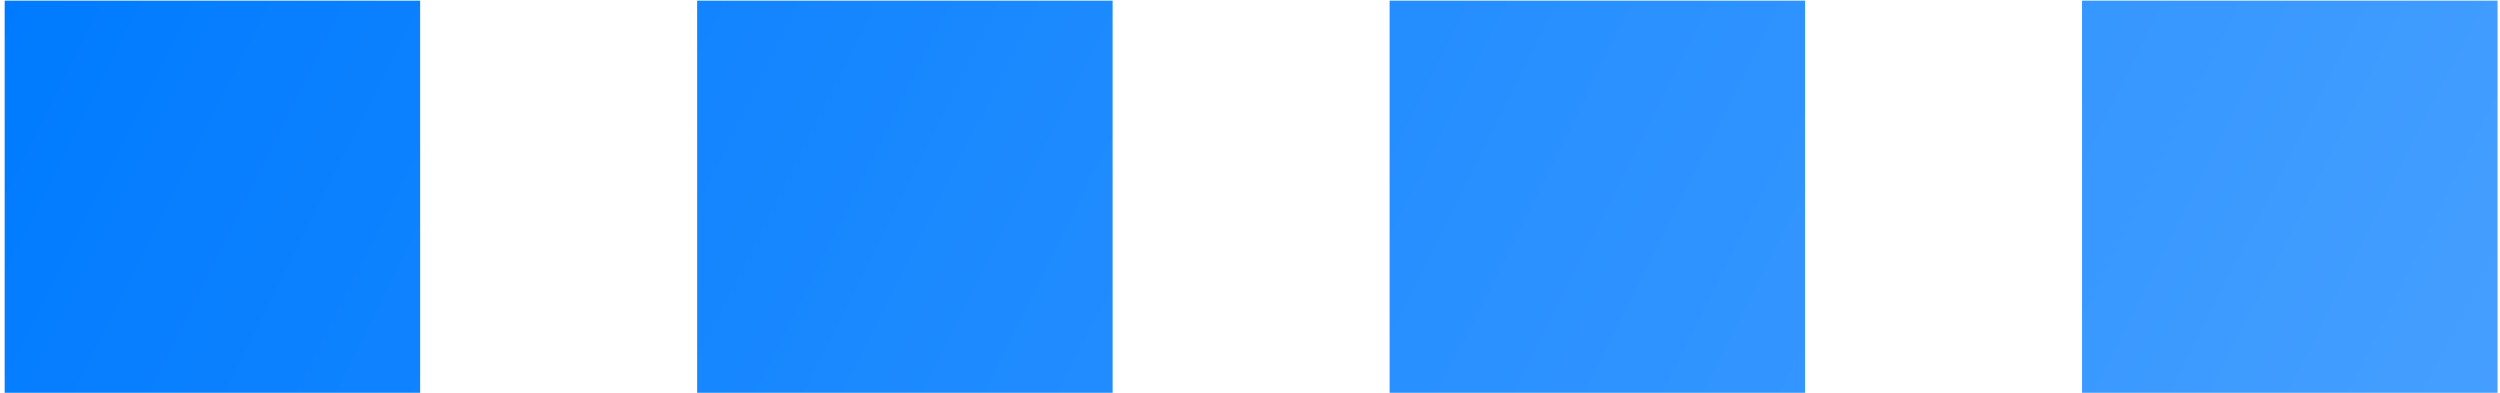 <svg width="89" height="14" viewBox="0 0 89 14" fill="none" xmlns="http://www.w3.org/2000/svg">
<path d="M0.166 0.023H14.957V13.983H0.166V0.023Z" fill="url(#paint0_linear)"/>
<path d="M24.818 0.023H39.609V13.983H24.818V0.023Z" fill="url(#paint1_linear)"/>
<path d="M49.47 0.023H64.261V13.983H49.47V0.023Z" fill="url(#paint2_linear)"/>
<path d="M74.121 0.023H88.912V13.983H74.121V0.023Z" fill="url(#paint3_linear)"/>
<defs>
<linearGradient id="paint0_linear" x1="0.166" y1="0.023" x2="183.403" y2="91.986" gradientUnits="userSpaceOnUse">
<stop stop-color="#007BFF"/>
<stop offset="1" stop-color="#A5D0FF"/>
</linearGradient>
<linearGradient id="paint1_linear" x1="0.166" y1="0.023" x2="183.403" y2="91.986" gradientUnits="userSpaceOnUse">
<stop stop-color="#007BFF"/>
<stop offset="1" stop-color="#A5D0FF"/>
</linearGradient>
<linearGradient id="paint2_linear" x1="0.166" y1="0.023" x2="183.403" y2="91.986" gradientUnits="userSpaceOnUse">
<stop stop-color="#007BFF"/>
<stop offset="1" stop-color="#A5D0FF"/>
</linearGradient>
<linearGradient id="paint3_linear" x1="0.166" y1="0.023" x2="183.403" y2="91.986" gradientUnits="userSpaceOnUse">
<stop stop-color="#007BFF"/>
<stop offset="1" stop-color="#A5D0FF"/>
</linearGradient>
</defs>
</svg>
